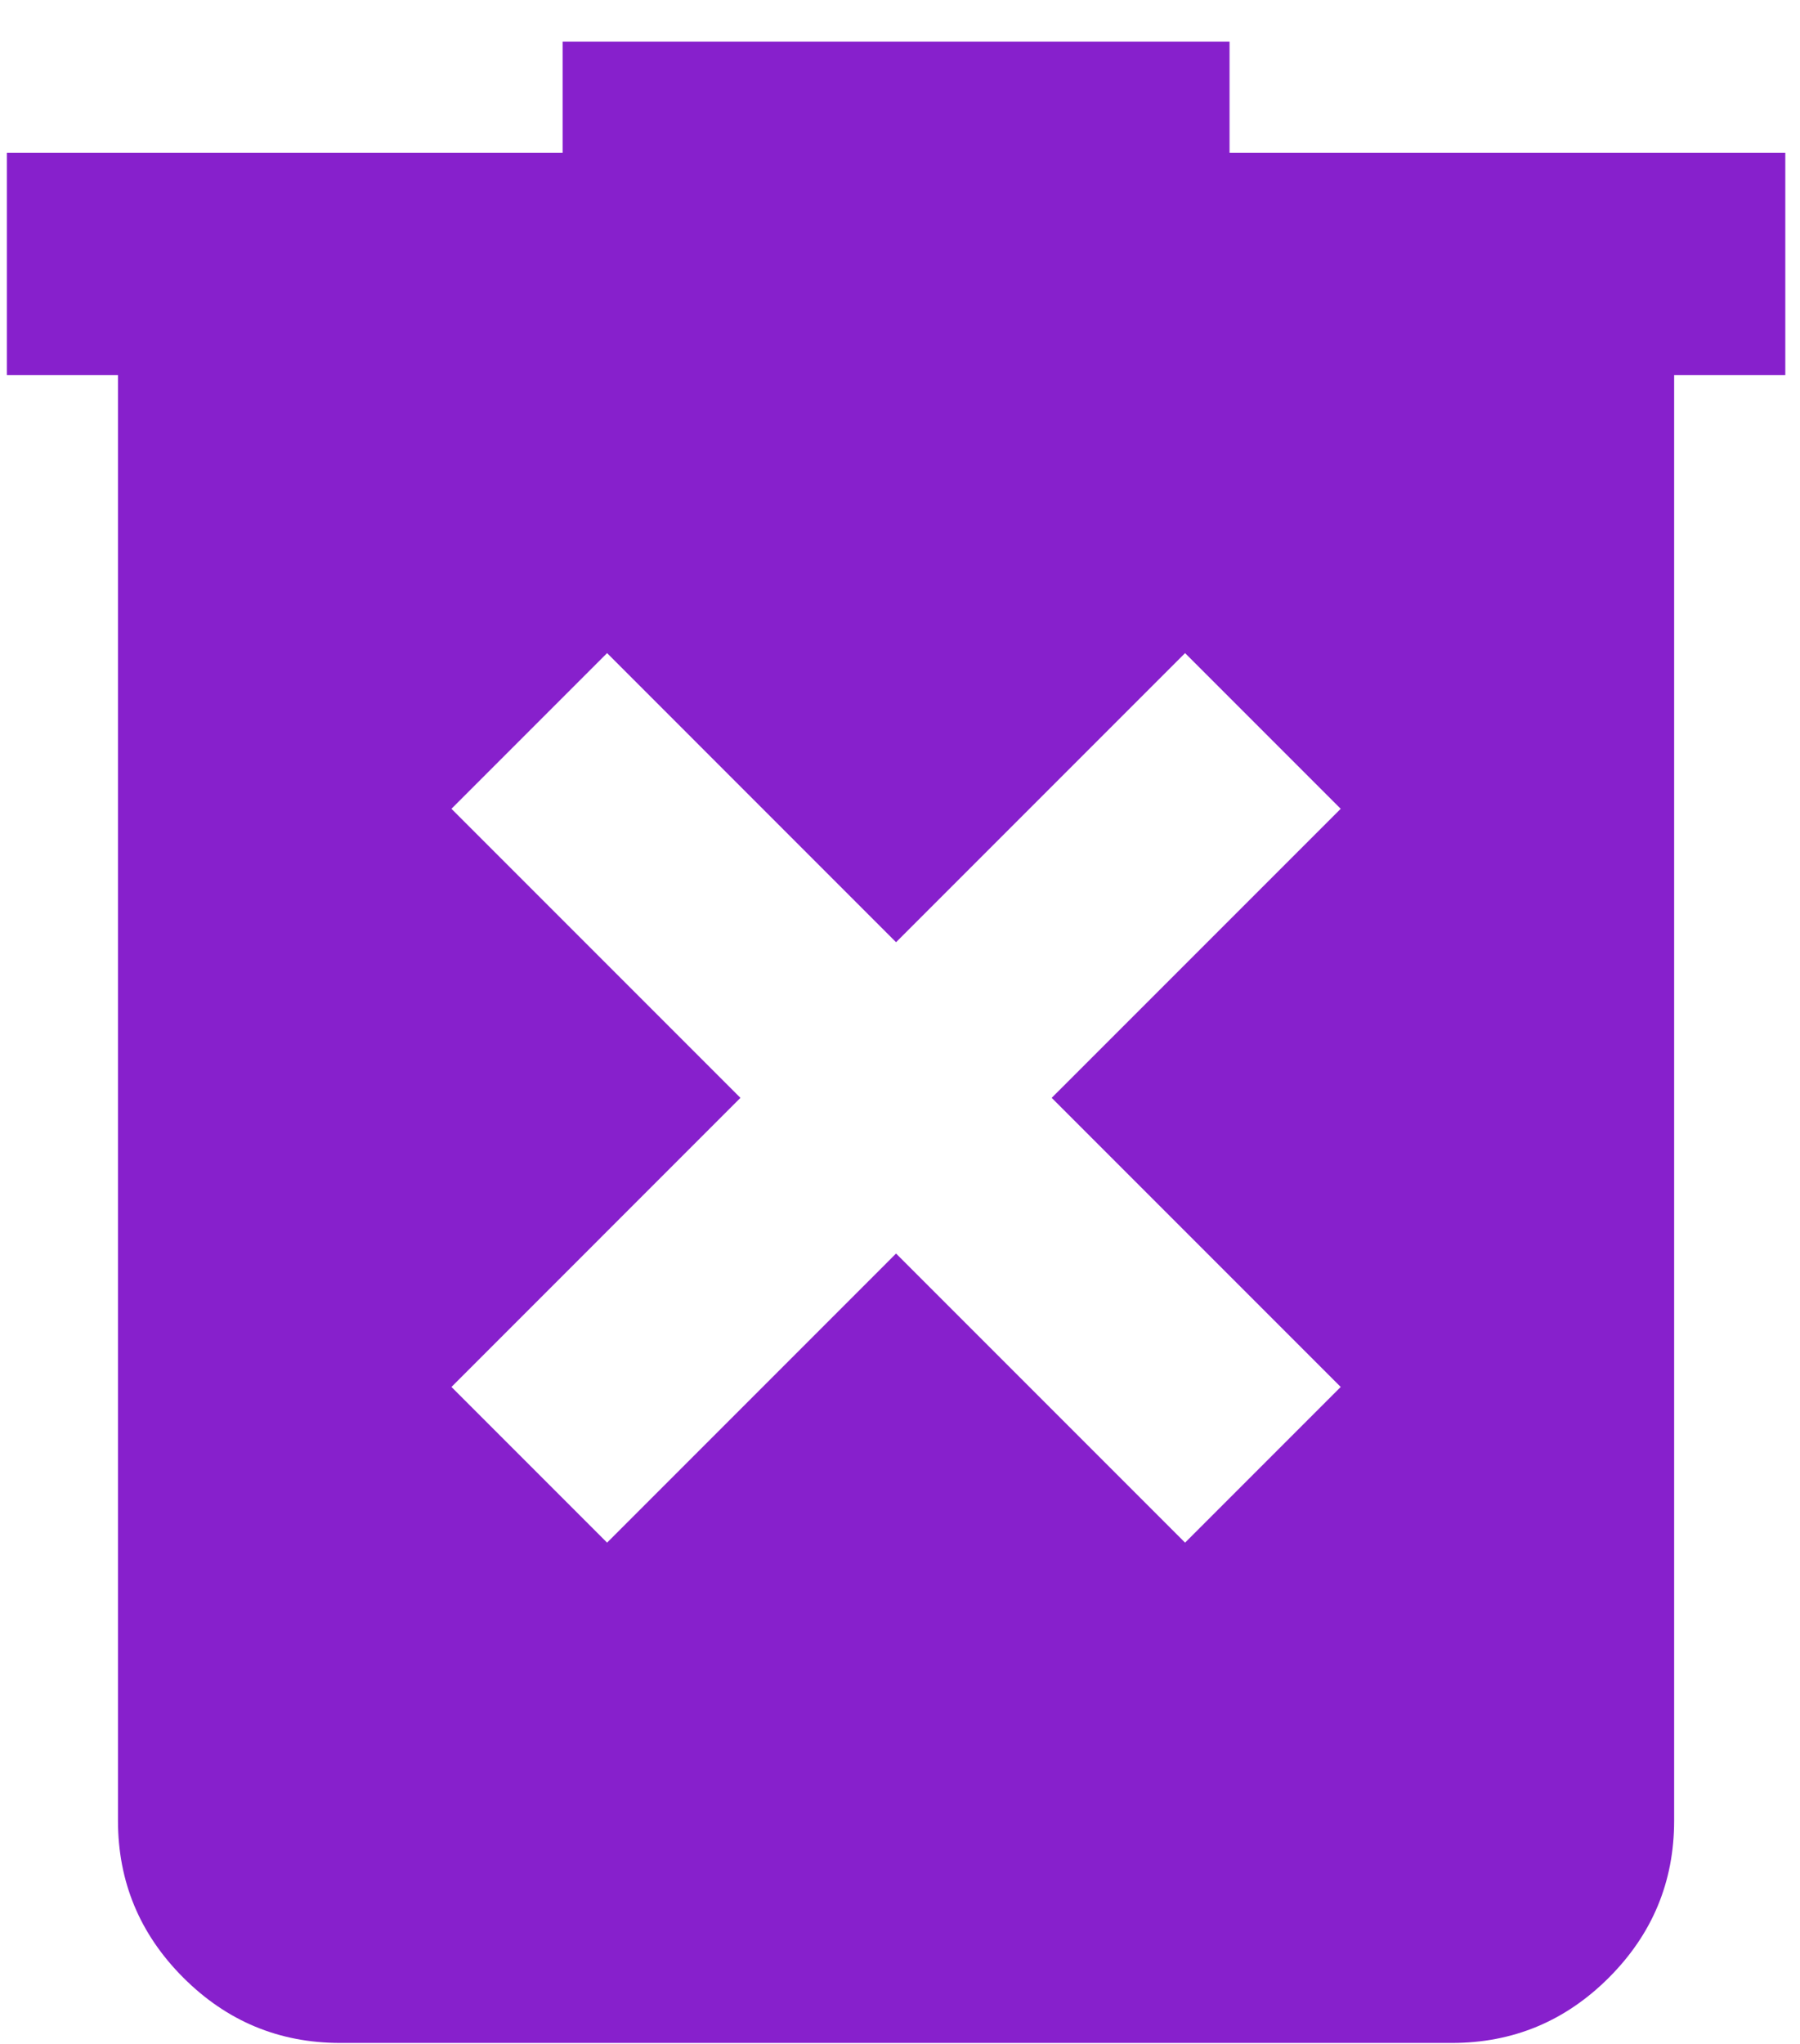 <svg width="37" height="42" viewBox="0 0 37 42" fill="none" xmlns="http://www.w3.org/2000/svg">
<path d="M12.479 31.7L18.419 25.759L24.36 31.7L27.559 28.501L21.618 22.56L27.559 16.62L24.36 13.421L18.419 19.362L12.479 13.421L9.28 16.62L15.22 22.56L9.28 28.501L12.479 31.7ZM6.995 41.981C5.738 41.981 4.663 41.534 3.768 40.639C2.873 39.744 2.425 38.668 2.425 37.412V7.709H0.141V3.139H11.565V0.854H25.274V3.139H36.698V7.709H34.413V37.412C34.413 38.668 33.966 39.744 33.071 40.639C32.176 41.534 31.1 41.981 29.843 41.981H6.995Z" fill="#8720CC"/>
</svg>
